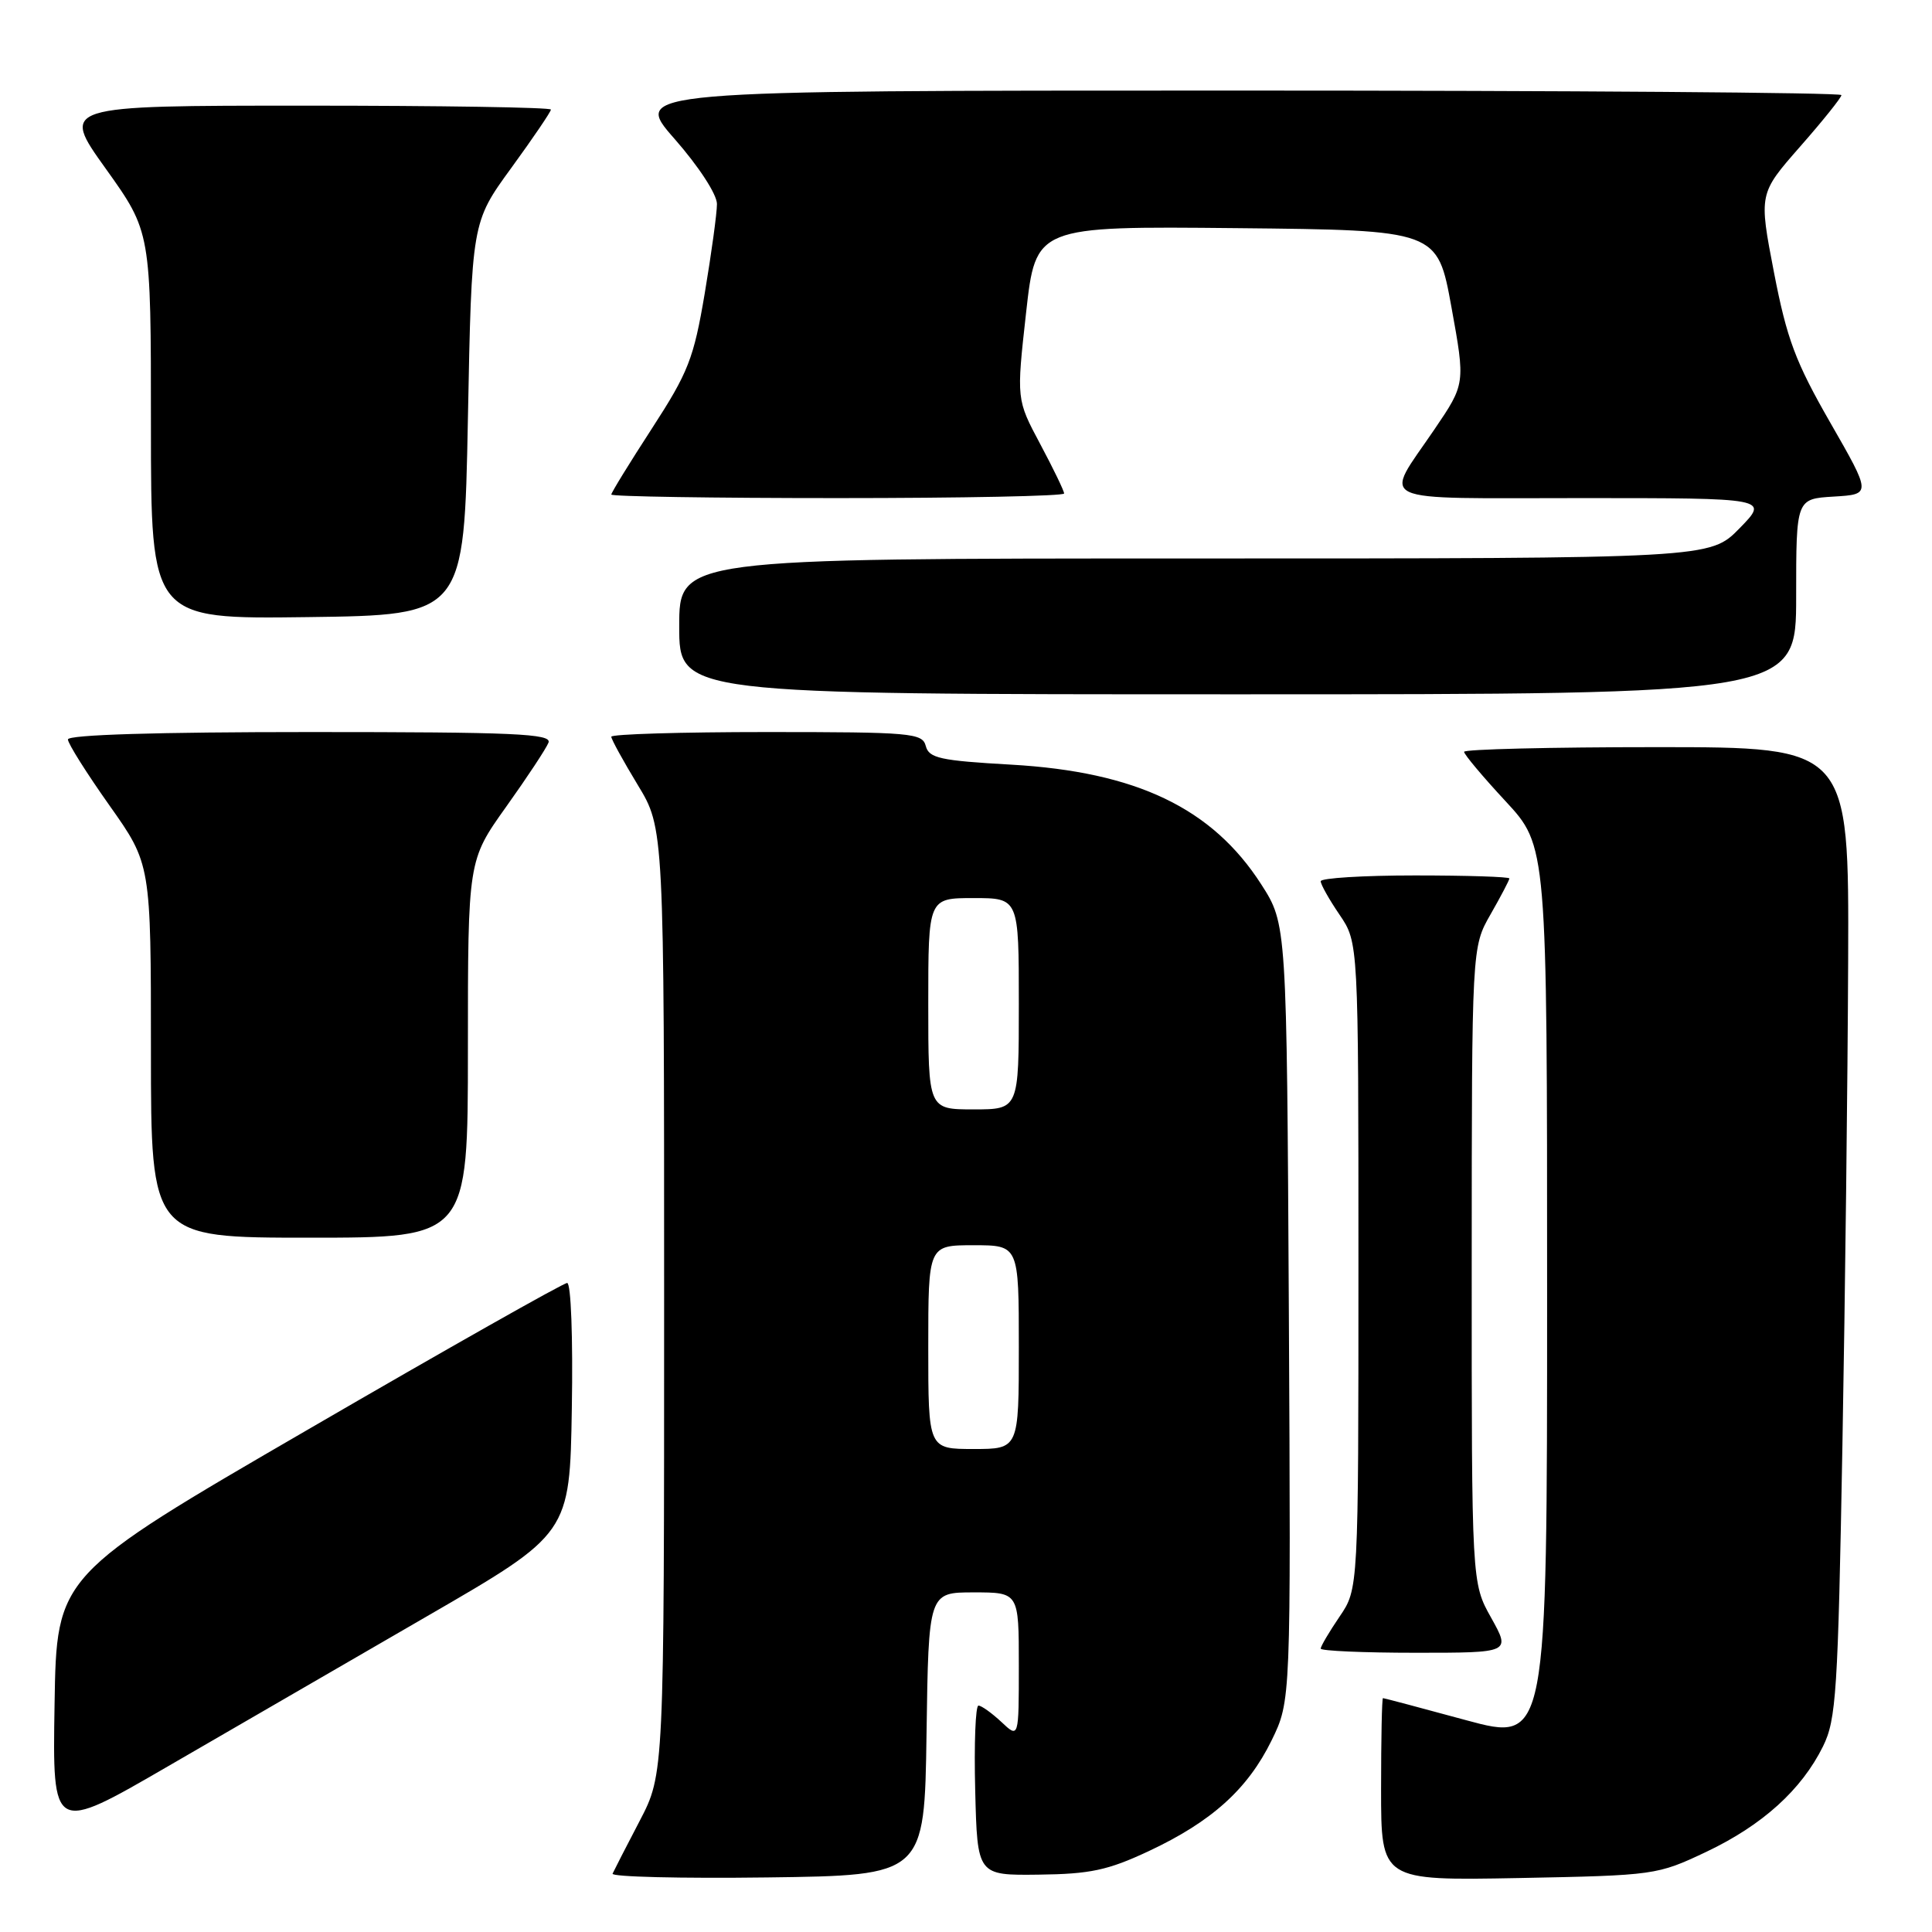 <?xml version="1.0" encoding="UTF-8" standalone="no"?>
<!DOCTYPE svg PUBLIC "-//W3C//DTD SVG 1.1//EN" "http://www.w3.org/Graphics/SVG/1.1/DTD/svg11.dtd" >
<svg xmlns="http://www.w3.org/2000/svg" xmlns:xlink="http://www.w3.org/1999/xlink" version="1.1" viewBox="0 0 256 256">
 <g >
 <path fill="currentColor"
d=" M 122.77 229.75 C 123.04 211.00 123.04 211.00 129.02 211.00 C 135.00 211.00 135.00 211.00 135.00 220.67 C 135.00 230.35 135.00 230.35 132.69 228.17 C 131.41 226.98 130.05 226.00 129.65 226.00 C 129.26 226.00 129.06 231.06 129.22 237.25 C 129.50 248.50 129.50 248.50 137.63 248.40 C 144.45 248.32 146.80 247.82 152.18 245.30 C 160.55 241.38 165.32 237.08 168.49 230.62 C 171.05 225.37 171.05 225.37 170.78 173.91 C 170.50 122.45 170.50 122.45 167.12 117.18 C 160.63 107.08 150.59 102.27 133.99 101.32 C 124.58 100.79 123.09 100.46 122.67 98.85 C 122.22 97.13 120.80 97.00 101.59 97.00 C 90.27 97.00 81.00 97.28 81.00 97.62 C 81.00 97.96 82.58 100.83 84.50 104.00 C 88.00 109.76 88.00 109.76 88.00 172.41 C 88.00 235.06 88.00 235.06 84.76 241.28 C 82.97 244.70 81.36 247.85 81.17 248.27 C 80.98 248.69 90.20 248.92 101.66 248.77 C 122.50 248.50 122.50 248.50 122.77 229.75 Z  M 226.09 245.38 C 233.51 241.86 238.71 237.17 241.56 231.40 C 243.31 227.85 243.54 224.26 244.13 191.50 C 244.49 171.70 244.83 142.79 244.89 127.25 C 245.00 99.00 245.00 99.00 219.50 99.00 C 205.47 99.00 194.00 99.28 194.00 99.62 C 194.00 99.96 196.47 102.91 199.50 106.17 C 205.00 112.11 205.00 112.11 205.00 171.48 C 205.00 230.84 205.00 230.84 194.25 227.93 C 188.34 226.32 183.39 225.01 183.25 225.01 C 183.11 225.00 183.00 230.44 183.00 237.10 C 183.00 249.19 183.00 249.19 201.25 248.85 C 219.29 248.50 219.58 248.46 226.09 245.38 Z  M 56.50 214.21 C 75.50 203.22 75.50 203.22 75.77 186.61 C 75.93 177.26 75.66 170.00 75.15 170.00 C 74.66 170.00 59.23 178.72 40.88 189.38 C 7.50 208.75 7.50 208.75 7.23 225.84 C 6.95 242.92 6.95 242.92 22.23 234.06 C 30.63 229.19 46.05 220.26 56.50 214.21 Z  M 197.59 214.37 C 195.00 209.75 195.00 209.75 195.01 167.62 C 195.02 125.50 195.02 125.50 197.51 121.15 C 198.88 118.75 200.00 116.62 200.00 116.40 C 200.00 116.18 194.38 116.00 187.50 116.00 C 180.62 116.00 175.00 116.35 175.00 116.77 C 175.00 117.19 176.12 119.19 177.50 121.21 C 180.00 124.89 180.00 124.89 180.00 167.71 C 180.00 210.54 180.00 210.54 177.50 214.21 C 176.12 216.24 175.00 218.14 175.00 218.45 C 175.00 218.75 180.66 219.00 187.59 219.00 C 200.17 219.00 200.17 219.00 197.59 214.37 Z  M 62.00 139.00 C 62.00 114.01 62.00 114.01 67.07 106.90 C 69.86 102.99 72.38 99.17 72.68 98.40 C 73.13 97.22 68.18 97.00 41.11 97.00 C 20.80 97.00 9.00 97.36 9.00 97.98 C 9.00 98.52 11.48 102.45 14.50 106.72 C 20.00 114.49 20.00 114.49 20.00 139.24 C 20.00 164.00 20.00 164.00 41.00 164.00 C 62.00 164.00 62.00 164.00 62.00 139.00 Z  M 238.00 79.05 C 238.00 66.10 238.00 66.10 242.98 65.80 C 247.97 65.50 247.97 65.50 242.52 56.00 C 237.90 47.95 236.77 44.92 235.06 36.09 C 233.05 25.67 233.05 25.67 238.52 19.43 C 241.54 16.00 244.00 12.92 244.00 12.60 C 244.00 12.27 207.95 12.00 163.88 12.00 C 83.76 12.00 83.76 12.00 89.38 18.40 C 92.60 22.07 95.00 25.76 95.00 27.03 C 95.00 28.25 94.27 33.58 93.38 38.88 C 91.92 47.53 91.21 49.33 86.38 56.78 C 83.42 61.34 81.00 65.28 81.00 65.53 C 81.00 65.79 94.50 66.00 111.00 66.00 C 127.50 66.00 141.00 65.73 141.00 65.39 C 141.00 65.05 139.58 62.11 137.84 58.85 C 134.68 52.93 134.68 52.93 135.96 41.45 C 137.24 29.97 137.24 29.97 163.86 30.23 C 190.47 30.50 190.47 30.50 192.32 40.68 C 194.17 50.86 194.17 50.86 190.06 56.91 C 183.30 66.87 181.43 66.00 209.60 66.00 C 234.41 66.00 234.41 66.00 230.50 70.00 C 226.59 74.00 226.59 74.00 158.30 74.00 C 90.00 74.00 90.00 74.00 90.00 83.00 C 90.00 92.00 90.00 92.00 164.00 92.00 C 238.00 92.00 238.00 92.00 238.00 79.05 Z  M 62.00 55.48 C 62.50 29.46 62.50 29.46 67.75 22.25 C 70.64 18.28 73.00 14.80 73.00 14.52 C 73.00 14.23 58.38 14.00 40.52 14.00 C 8.03 14.00 8.03 14.00 14.02 22.36 C 20.00 30.73 20.00 30.73 20.00 56.38 C 20.00 82.04 20.00 82.04 40.75 81.77 C 61.50 81.50 61.50 81.50 62.00 55.48 Z  M 123.00 178.50 C 123.00 165.00 123.00 165.00 129.00 165.00 C 135.00 165.00 135.00 165.00 135.00 178.50 C 135.00 192.00 135.00 192.00 129.00 192.00 C 123.00 192.00 123.00 192.00 123.00 178.50 Z  M 123.00 133.00 C 123.00 119.00 123.00 119.00 129.00 119.00 C 135.00 119.00 135.00 119.00 135.00 133.00 C 135.00 147.00 135.00 147.00 129.00 147.00 C 123.00 147.00 123.00 147.00 123.00 133.00 Z "/>
</g>
</svg>